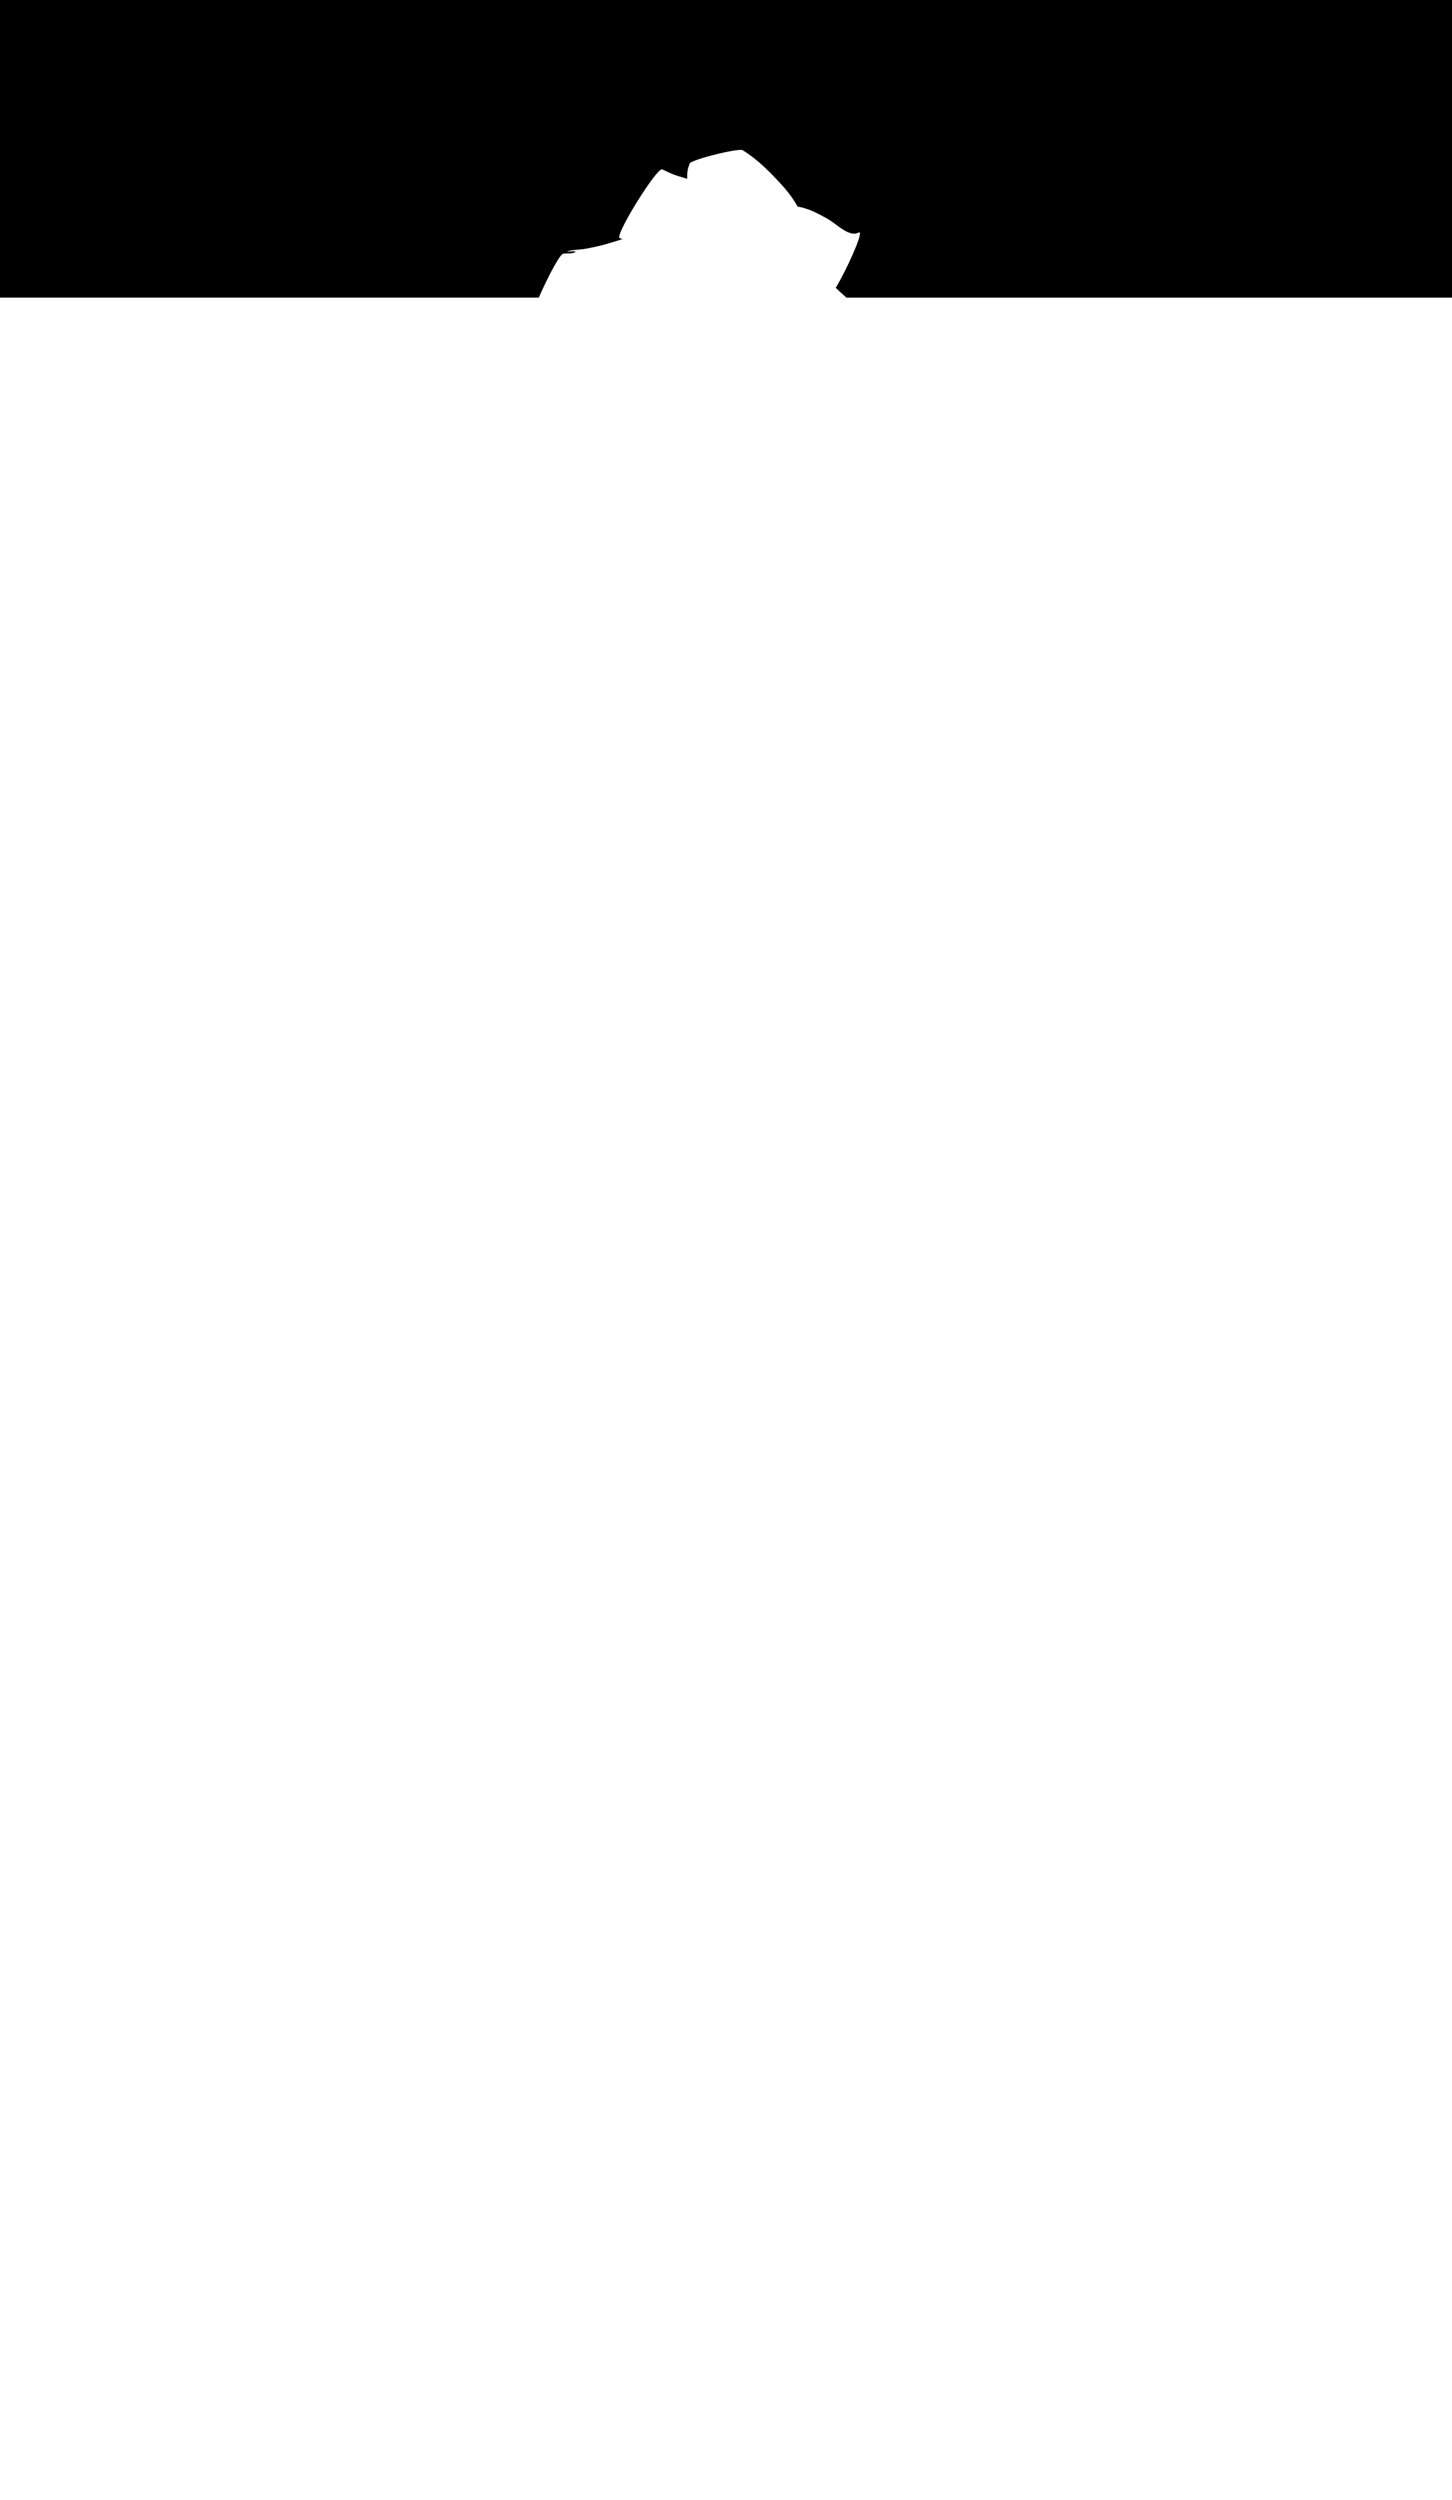 <?xml version="1.0" encoding="UTF-8" standalone="no"?>
<!-- Created with Inkscape (http://www.inkscape.org/) -->

<svg
   width="122mm"
   height="210mm"
   viewBox="0 0 122 210"
   version="1.1"
   id="svg1"
   xml:space="preserve"
   inkscape:version="1.3.1 (91b66b0783, 2023-11-16)"
   sodipodi:docname="redwood.svg"
   inkscape:export-filename="..\..\paularmer-com\src\media\redwood_greenery.svg"
   inkscape:export-xdpi="100"
   inkscape:export-ydpi="100"
   xmlns:inkscape="http://www.inkscape.org/namespaces/inkscape"
   xmlns:sodipodi="http://sodipodi.sourceforge.net/DTD/sodipodi-0.dtd"
   xmlns="http://www.w3.org/2000/svg"
   xmlns:svg="http://www.w3.org/2000/svg"><sodipodi:namedview
     id="namedview1"
     pagecolor="#ffffff"
     bordercolor="#000000"
     borderopacity="0.25"
     inkscape:showpageshadow="2"
     inkscape:pageopacity="0.0"
     inkscape:pagecheckerboard="0"
     inkscape:deskcolor="#d1d1d1"
     inkscape:document-units="mm"
     inkscape:zoom="0.95119156"
     inkscape:cx="279.64924"
     inkscape:cy="444.17972"
     inkscape:current-layer="layer3" /><defs
     id="defs1" /><g
     inkscape:groupmode="layer"
     id="layer3"
     inkscape:label="WEB"><path
       d="m 0,0 v 25 h 45.268 c 0.805,-1.826 1.843,-3.815 2.104,-3.694 0.325,-0.047 0.7,0.038 0.976,-0.142 0.19,-0.123 -0.893,0.016 -0.677,-0.053 0.487,-0.155 1.016,-0.122 1.518,-0.215 1.43,-0.264 1.874,-0.427 3.112,-0.813 -0.081,-0.028 -0.161,-0.057 -0.242,-0.084 -0.402,-0.25 3.07,-5.848 3.569,-5.782 h 5.2e-4 c 0.008,0.001 0.015,0.004 0.021,0.008 0.297,0.138 0.586,0.292 0.89,0.412 0.256,0.101 0.751,0.245 1.2,0.382 -0.007,-0.234 0.002,-0.468 0.035,-0.701 0.026,-0.19 0.108,-0.368 0.161,-0.552 -0.069,-0.279 3.376,-1.17 4.292,-1.175 v -5.17e-4 c 0.131,-6.7e-4 0.21,0.017 0.22,0.057 1.323,0.825 2.41,1.967 3.447,3.117 0.426,0.494 0.808,1.024 1.128,1.59 0.863,0.136 1.678,0.561 2.438,0.984 0.671,0.346 1.569,1.329 2.366,1.289 0.136,-0.007 0.26,-0.08 0.391,-0.119 0.287,0.139 -1.117,3.216 -1.997,4.667 0.006,0.006 0.013,0.012 0.019,0.018 0.297,0.279 0.581,0.552 0.878,0.808 H 122 V 0 Z"
       id="path100"
       inkscape:label="bg1" /></g></svg>
